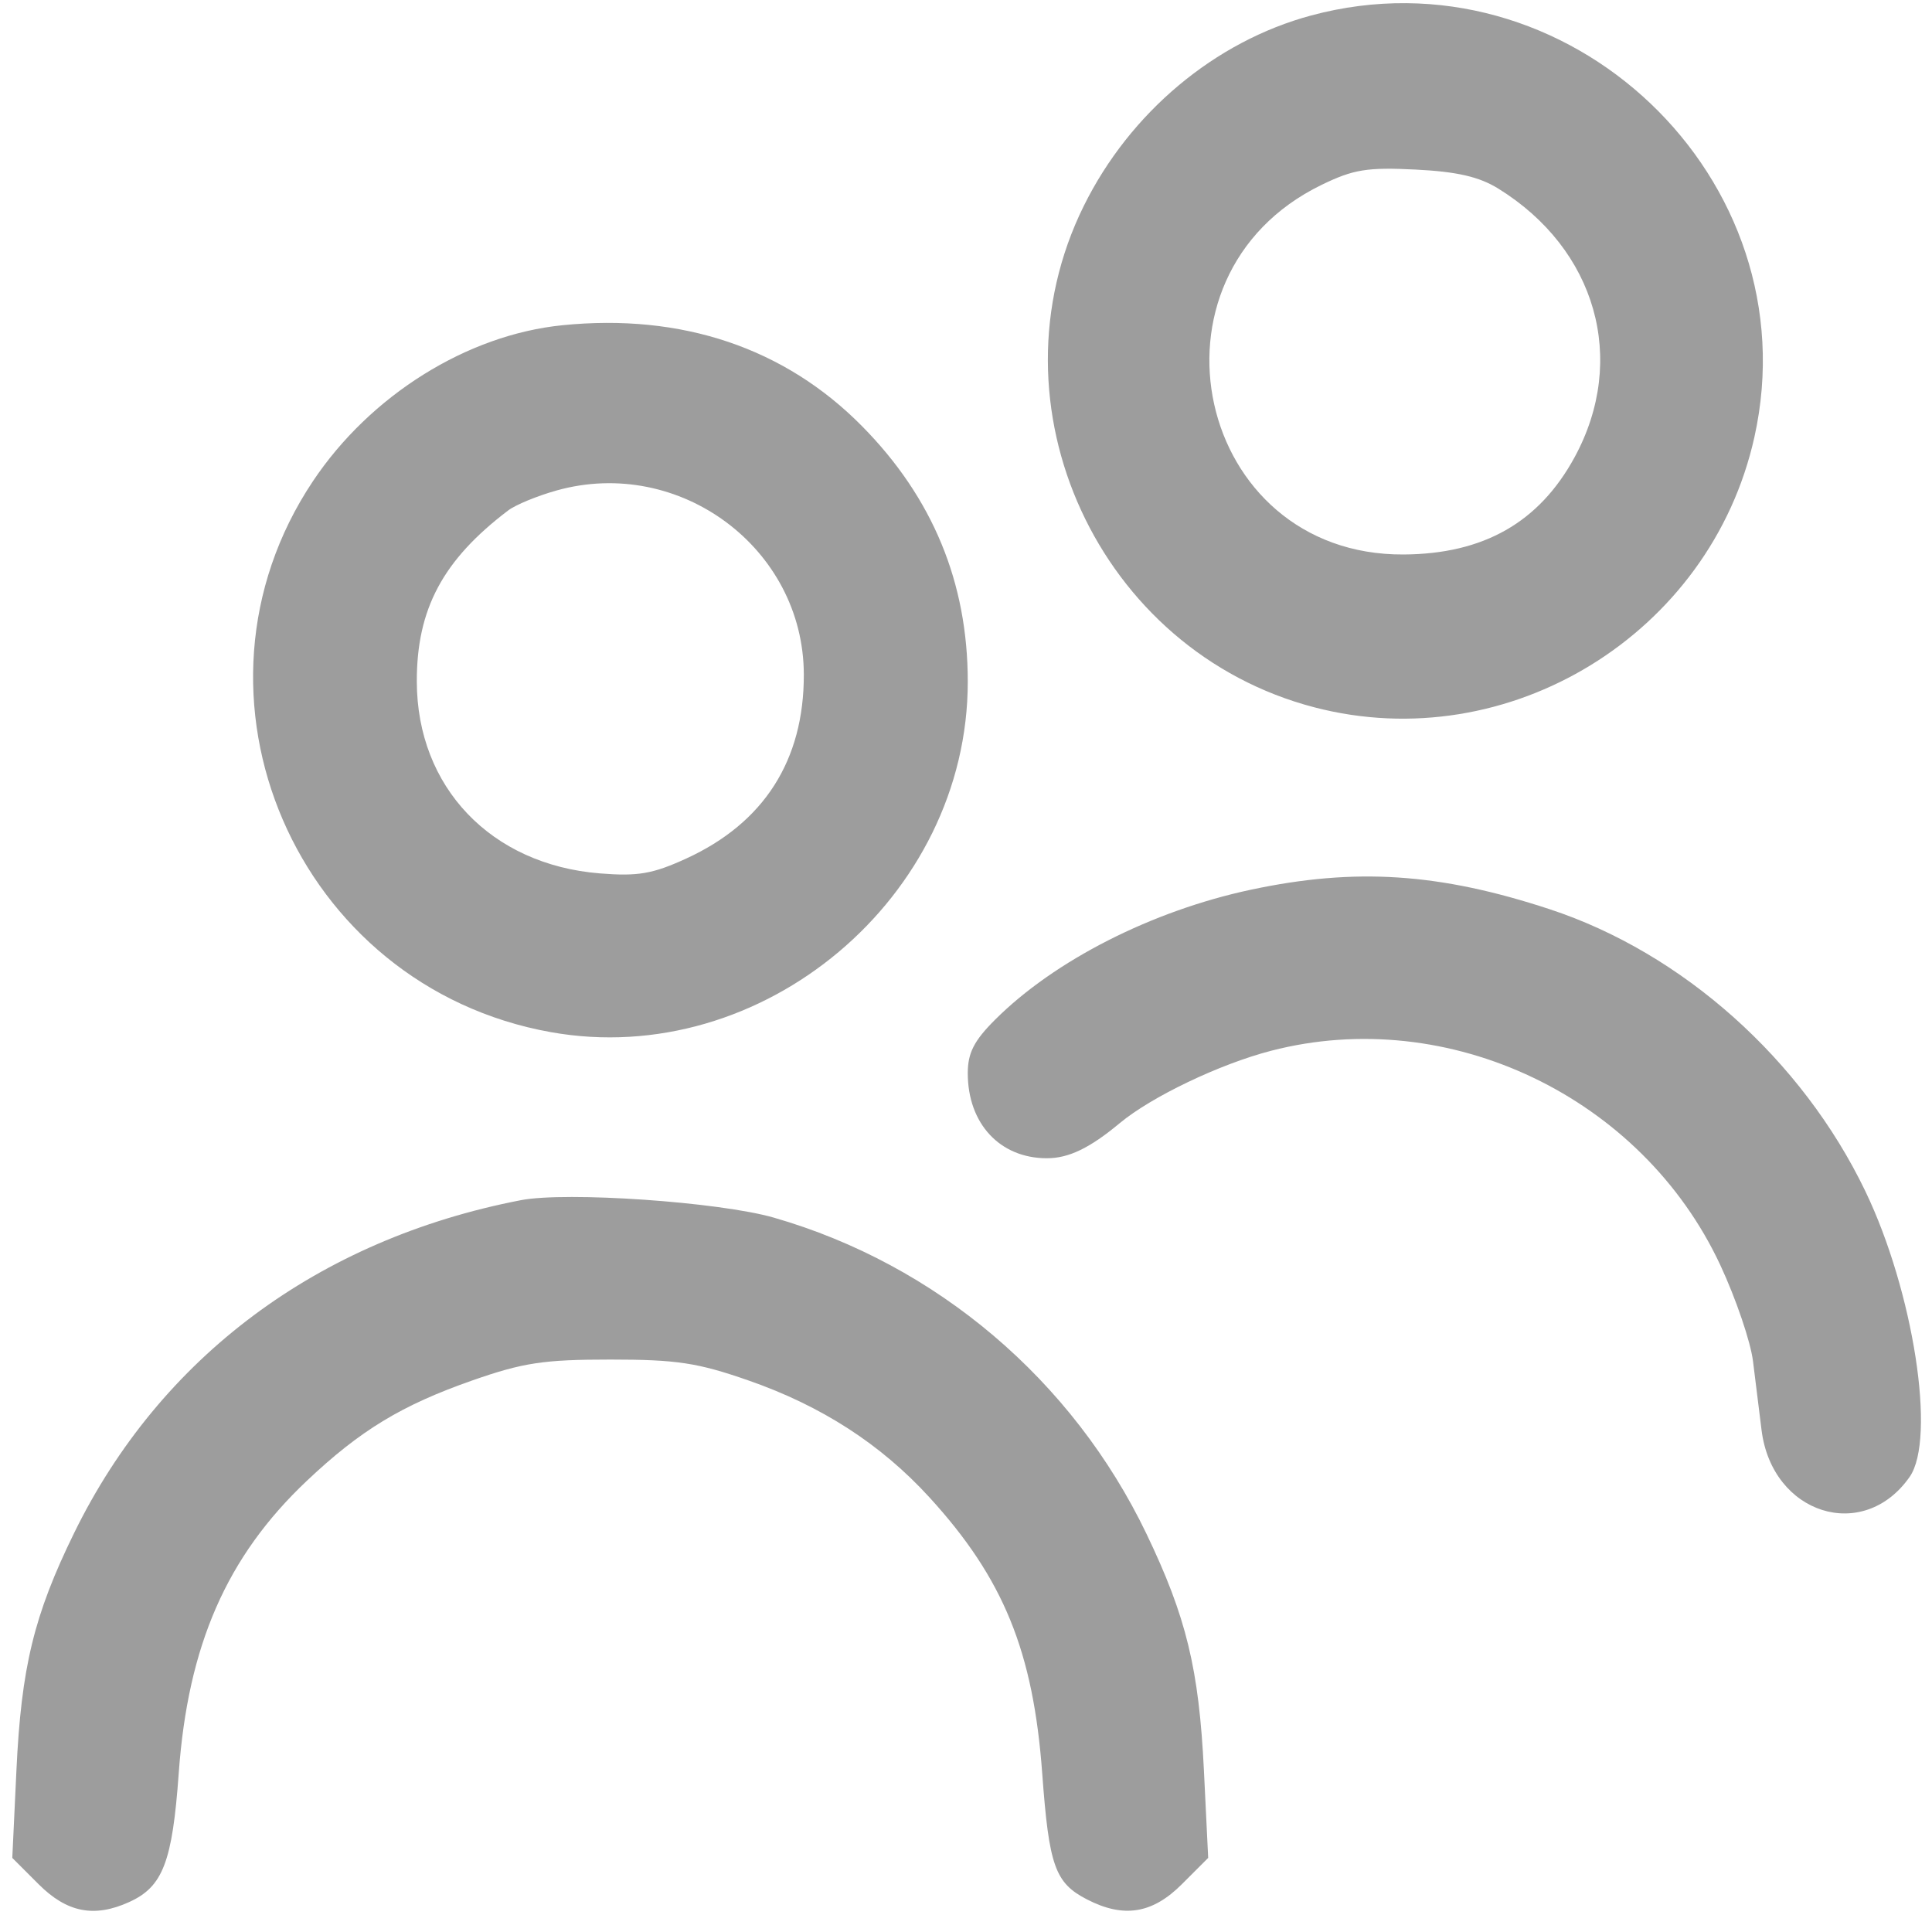 <svg width="85" height="85" viewBox="0 0 85 85" fill="none" xmlns="http://www.w3.org/2000/svg">
<path fill-rule="evenodd" clip-rule="evenodd" d="M57.688 0.68C53.45 1.819 49.714 4.948 47.682 9.06C43.347 17.831 48.321 28.643 57.829 31.12C66.378 33.347 75.259 27.894 77.185 19.236C79.715 7.866 68.975 -2.356 57.688 0.68ZM58.145 8.133C49.881 12.15 52.607 24.447 61.75 24.395C65.271 24.375 67.714 22.986 69.276 20.116C71.612 15.823 70.23 10.962 65.915 8.295C65.073 7.775 64.099 7.551 62.275 7.46C60.148 7.354 59.544 7.453 58.145 8.133ZM24.742 14.309C20.544 14.732 16.291 17.392 13.766 21.173C7.486 30.577 13.028 43.408 24.234 45.41C33.542 47.074 42.578 39.48 42.578 29.993C42.578 25.631 41.035 21.899 37.929 18.752C34.527 15.305 29.999 13.779 24.742 14.309ZM24.49 21.578C23.644 21.814 22.686 22.209 22.36 22.456C19.485 24.635 18.331 26.794 18.338 29.984C18.346 34.631 21.599 38.041 26.39 38.426C28.067 38.56 28.711 38.45 30.19 37.773C33.612 36.206 35.372 33.453 35.365 29.679C35.356 24.126 29.904 20.064 24.49 21.578ZM55.032 39.144C50.68 40.072 46.386 42.256 43.767 44.875C42.852 45.791 42.578 46.328 42.578 47.216C42.578 49.436 43.993 50.958 46.057 50.958C47.02 50.958 47.942 50.514 49.264 49.414C50.664 48.249 53.662 46.815 55.925 46.229C63.742 44.203 72.231 48.253 75.685 55.656C76.372 57.128 77.02 59.032 77.125 59.888C77.231 60.745 77.4 62.108 77.501 62.918C77.963 66.625 81.974 67.893 84.015 64.979C85.192 63.299 84.186 56.813 82.066 52.405C79.284 46.619 74.027 41.925 68.177 40.001C63.322 38.405 59.631 38.164 55.032 39.144ZM22.915 52.803C13.999 54.527 7.052 59.702 3.262 67.444C1.492 71.061 0.936 73.347 0.722 77.901L0.541 81.74L1.7 82.899C2.947 84.146 4.15 84.381 5.69 83.679C7.166 83.007 7.583 81.919 7.863 78.019C8.266 72.388 9.974 68.485 13.491 65.158C15.85 62.927 17.673 61.821 20.785 60.732C23.014 59.952 23.922 59.815 26.848 59.815C29.772 59.815 30.686 59.953 32.929 60.734C36.142 61.853 38.753 63.539 40.887 65.873C44.151 69.445 45.46 72.651 45.855 78.042C46.152 82.094 46.417 82.84 47.816 83.563C49.434 84.399 50.696 84.199 51.996 82.899L53.155 81.74L52.968 77.901C52.75 73.43 52.193 71.135 50.44 67.482C47.191 60.715 41.203 55.633 34.049 53.572C31.647 52.88 24.919 52.415 22.915 52.803Z" fill="#9D9D9D"/>
</svg>
